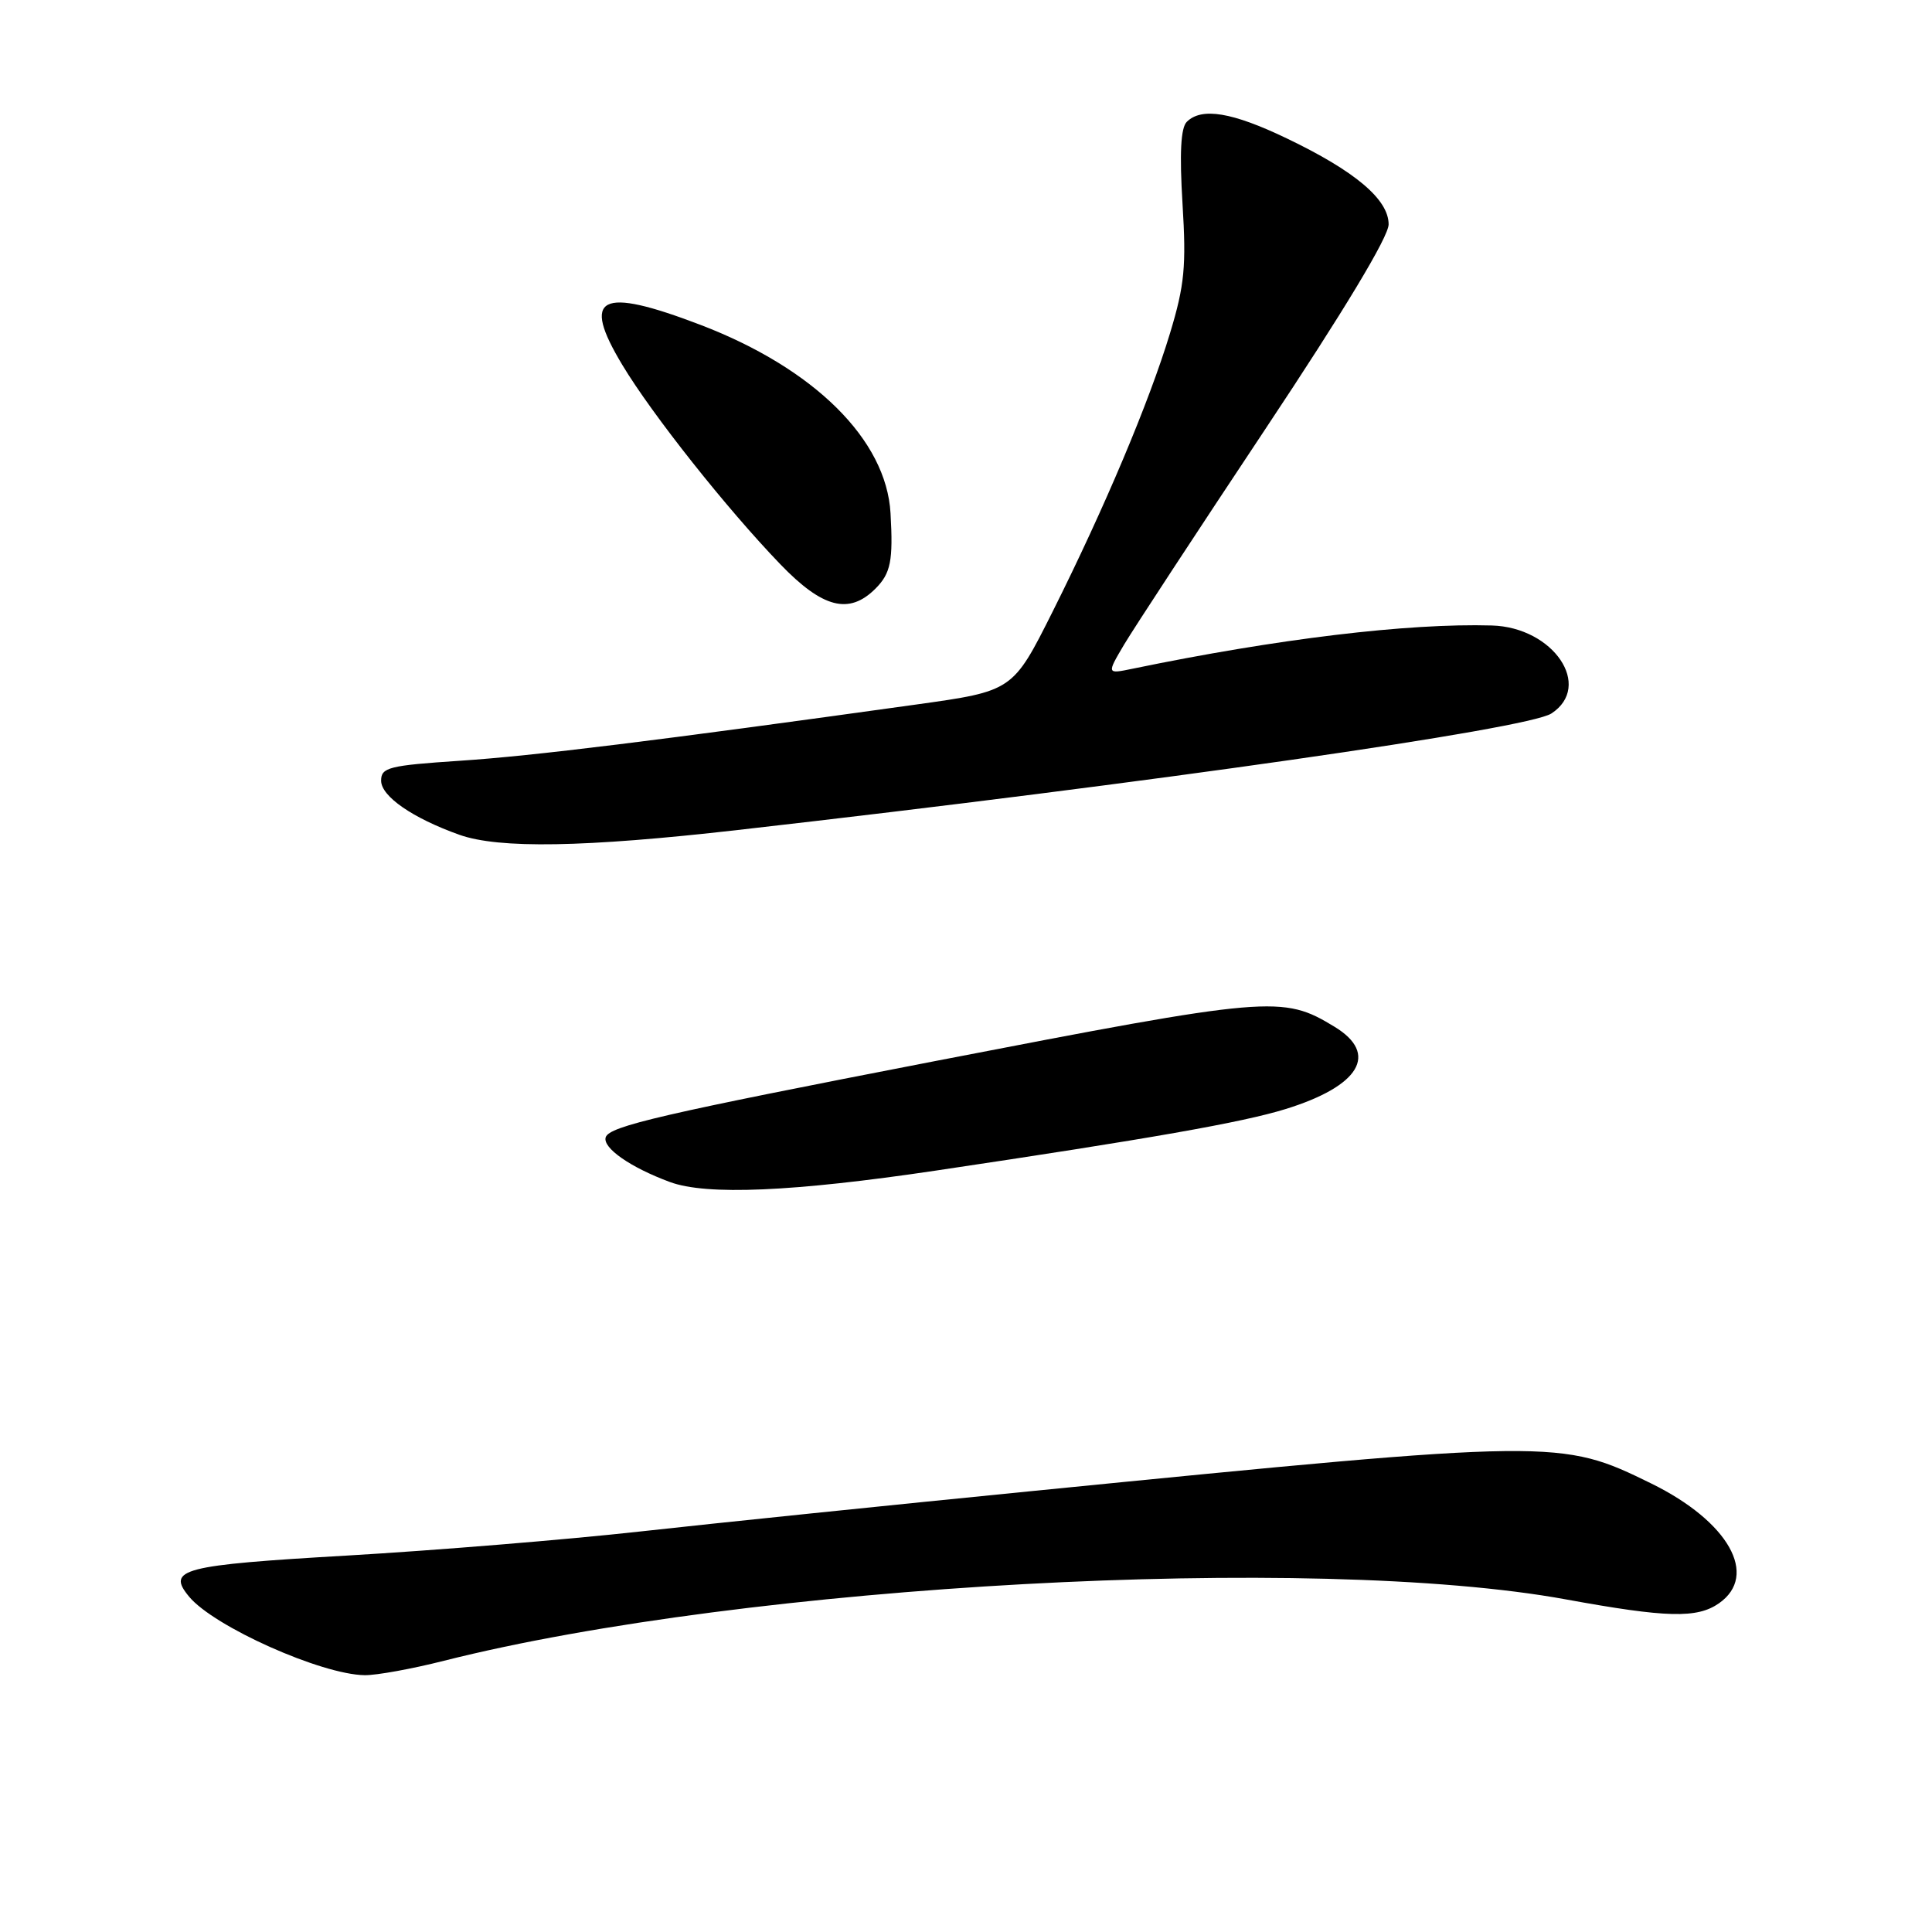 <?xml version="1.0" encoding="UTF-8" standalone="no"?>
<!DOCTYPE svg PUBLIC "-//W3C//DTD SVG 1.1//EN" "http://www.w3.org/Graphics/SVG/1.1/DTD/svg11.dtd" >
<svg xmlns="http://www.w3.org/2000/svg" xmlns:xlink="http://www.w3.org/1999/xlink" version="1.1" viewBox="0 0 256 256">
 <g >
 <path fill="currentColor"
d=" M 58.83 220.06 C 98.99 209.93 174.08 205.82 207.50 211.93 C 220.87 214.37 224.88 214.47 227.78 212.44 C 233.07 208.73 229.05 201.61 218.82 196.58 C 206.80 190.68 206.22 190.68 137.00 197.55 C 118.03 199.43 94.55 201.85 84.83 202.93 C 75.11 204.01 57.63 205.44 45.98 206.12 C 24.09 207.39 22.03 207.92 25.06 211.57 C 28.35 215.54 42.59 221.90 48.33 221.97 C 49.89 221.99 54.62 221.13 58.83 220.06 Z  M 124.00 155.11 C 152.34 150.89 164.58 148.74 170.33 146.96 C 180.20 143.91 182.74 139.64 176.83 136.05 C 169.93 131.85 168.44 131.98 124.00 140.58 C 87.80 147.59 80.74 149.22 80.26 150.69 C 79.81 152.09 83.53 154.69 88.76 156.62 C 93.60 158.42 105.10 157.92 124.00 155.11 Z  M 97.75 109.98 C 152.60 103.74 202.43 96.60 205.57 94.54 C 211.12 90.91 205.84 83.11 197.67 82.88 C 186.55 82.56 169.22 84.65 150.07 88.61 C 146.64 89.32 146.64 89.32 148.95 85.41 C 150.23 83.26 158.64 70.43 167.64 56.89 C 178.10 41.16 184.00 31.37 184.00 29.73 C 184.00 26.43 179.58 22.69 170.53 18.35 C 163.27 14.86 159.21 14.19 157.25 16.15 C 156.46 16.94 156.28 20.30 156.69 27.00 C 157.20 35.29 156.96 37.78 155.05 44.10 C 152.27 53.29 146.38 67.25 139.48 81.04 C 134.20 91.57 134.20 91.57 121.35 93.36 C 86.98 98.15 70.61 100.17 61.00 100.80 C 51.51 101.43 50.50 101.69 50.50 103.44 C 50.50 105.52 54.67 108.40 60.86 110.61 C 66.10 112.48 77.47 112.29 97.75 109.98 Z  M 116.00 78.00 C 118.03 75.97 118.36 74.30 118.00 68.01 C 117.45 58.27 107.90 48.81 92.80 43.04 C 79.47 37.95 76.97 39.24 82.47 48.37 C 86.42 54.94 96.30 67.40 103.38 74.75 C 109.00 80.59 112.51 81.49 116.00 78.00 Z "/>
</g>
</svg>